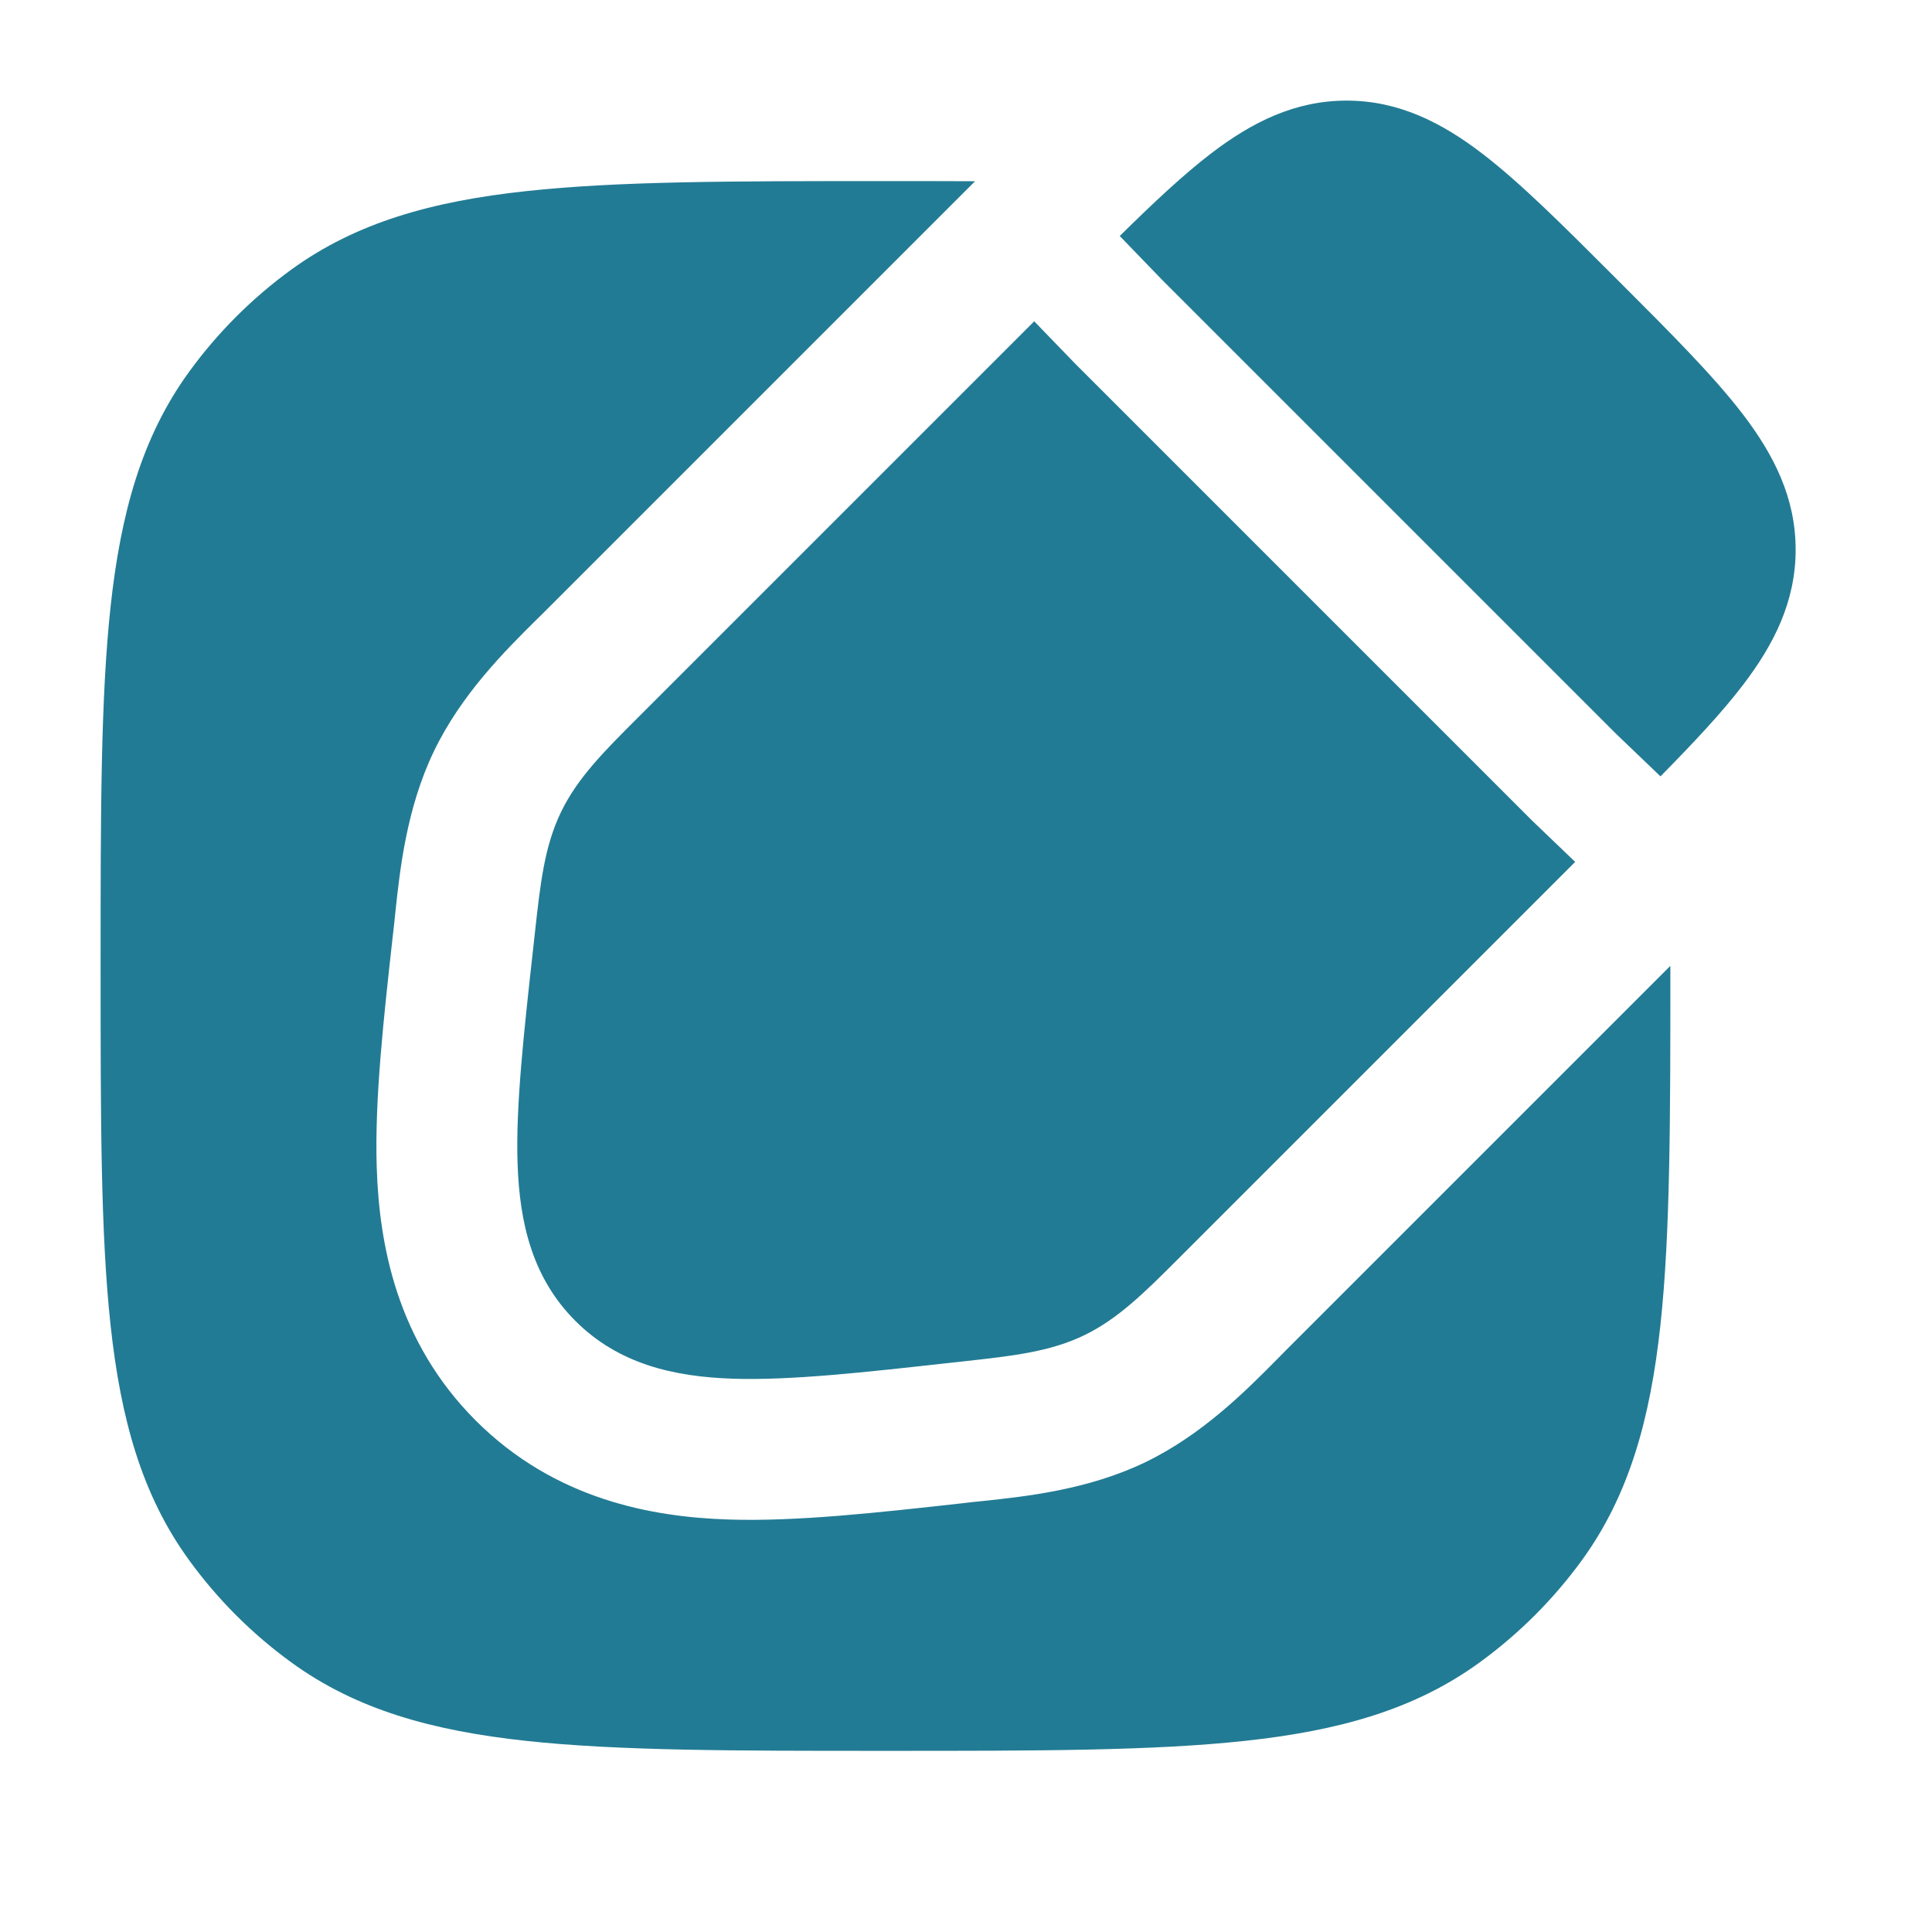 <svg width="26" height="26" viewBox="0 0 26 26" fill="none" xmlns="http://www.w3.org/2000/svg">
<path d="M22.479 12.998L17.281 18.196C17.246 18.232 17.209 18.269 17.17 18.309C16.767 18.715 16.178 19.31 15.409 19.68C14.639 20.05 13.806 20.138 13.237 20.199C13.182 20.204 13.13 20.21 13.08 20.215L12.925 20.233C11.818 20.356 10.717 20.479 9.806 20.449C8.78 20.416 7.47 20.184 6.402 19.117C5.335 18.049 5.103 16.739 5.07 15.713C5.04 14.802 5.163 13.701 5.286 12.595L5.304 12.439C5.309 12.389 5.315 12.337 5.32 12.282C5.381 11.713 5.469 10.88 5.839 10.111C6.209 9.341 6.804 8.752 7.21 8.349C7.25 8.31 7.287 8.273 7.323 8.238L13.122 2.439C12.754 2.437 12.368 2.437 11.966 2.437H11.868C9.878 2.437 8.318 2.437 7.081 2.572C5.819 2.708 4.795 2.993 3.922 3.627C3.393 4.011 2.928 4.476 2.544 5.005C1.909 5.879 1.625 6.902 1.488 8.165C1.354 9.402 1.354 10.961 1.354 12.951V13.049C1.354 15.039 1.354 16.598 1.488 17.835C1.625 19.098 1.909 20.121 2.544 20.995C2.928 21.524 3.393 21.989 3.922 22.373C4.795 23.008 5.819 23.292 7.081 23.428C8.318 23.562 9.878 23.562 11.867 23.562H11.966C13.955 23.562 15.515 23.562 16.752 23.428C18.015 23.292 19.038 23.008 19.911 22.373C20.44 21.989 20.905 21.524 21.29 20.995C21.924 20.121 22.208 19.098 22.345 17.835C22.479 16.598 22.479 15.039 22.479 13.049V12.998Z" fill="#227B94"/>
<path d="M13.918 4.324L8.585 9.657C8.129 10.112 7.769 10.472 7.548 10.932C7.326 11.392 7.271 11.898 7.2 12.539L7.181 12.712C7.049 13.9 6.94 14.88 6.965 15.652C6.991 16.459 7.165 17.198 7.743 17.776C8.321 18.354 9.06 18.528 9.867 18.554C10.639 18.579 11.619 18.47 12.807 18.338L12.981 18.319C13.621 18.248 14.127 18.193 14.587 17.971C15.047 17.75 15.407 17.39 15.863 16.934L21.198 11.599L20.617 11.042L14.473 4.898L13.918 4.324Z" fill="#227B94"/>
<path d="M22.346 10.448C22.793 9.994 23.172 9.591 23.457 9.217C23.873 8.672 24.165 8.095 24.165 7.397C24.165 6.7 23.873 6.123 23.457 5.578C23.062 5.061 22.488 4.487 21.8 3.799L21.72 3.719C21.032 3.031 20.458 2.457 19.941 2.062C19.396 1.646 18.819 1.354 18.122 1.354C17.424 1.354 16.847 1.646 16.302 2.062C15.928 2.348 15.524 2.727 15.069 3.176L15.637 3.764L21.754 9.881L22.346 10.448Z" fill="#227B94"/>
</svg>
